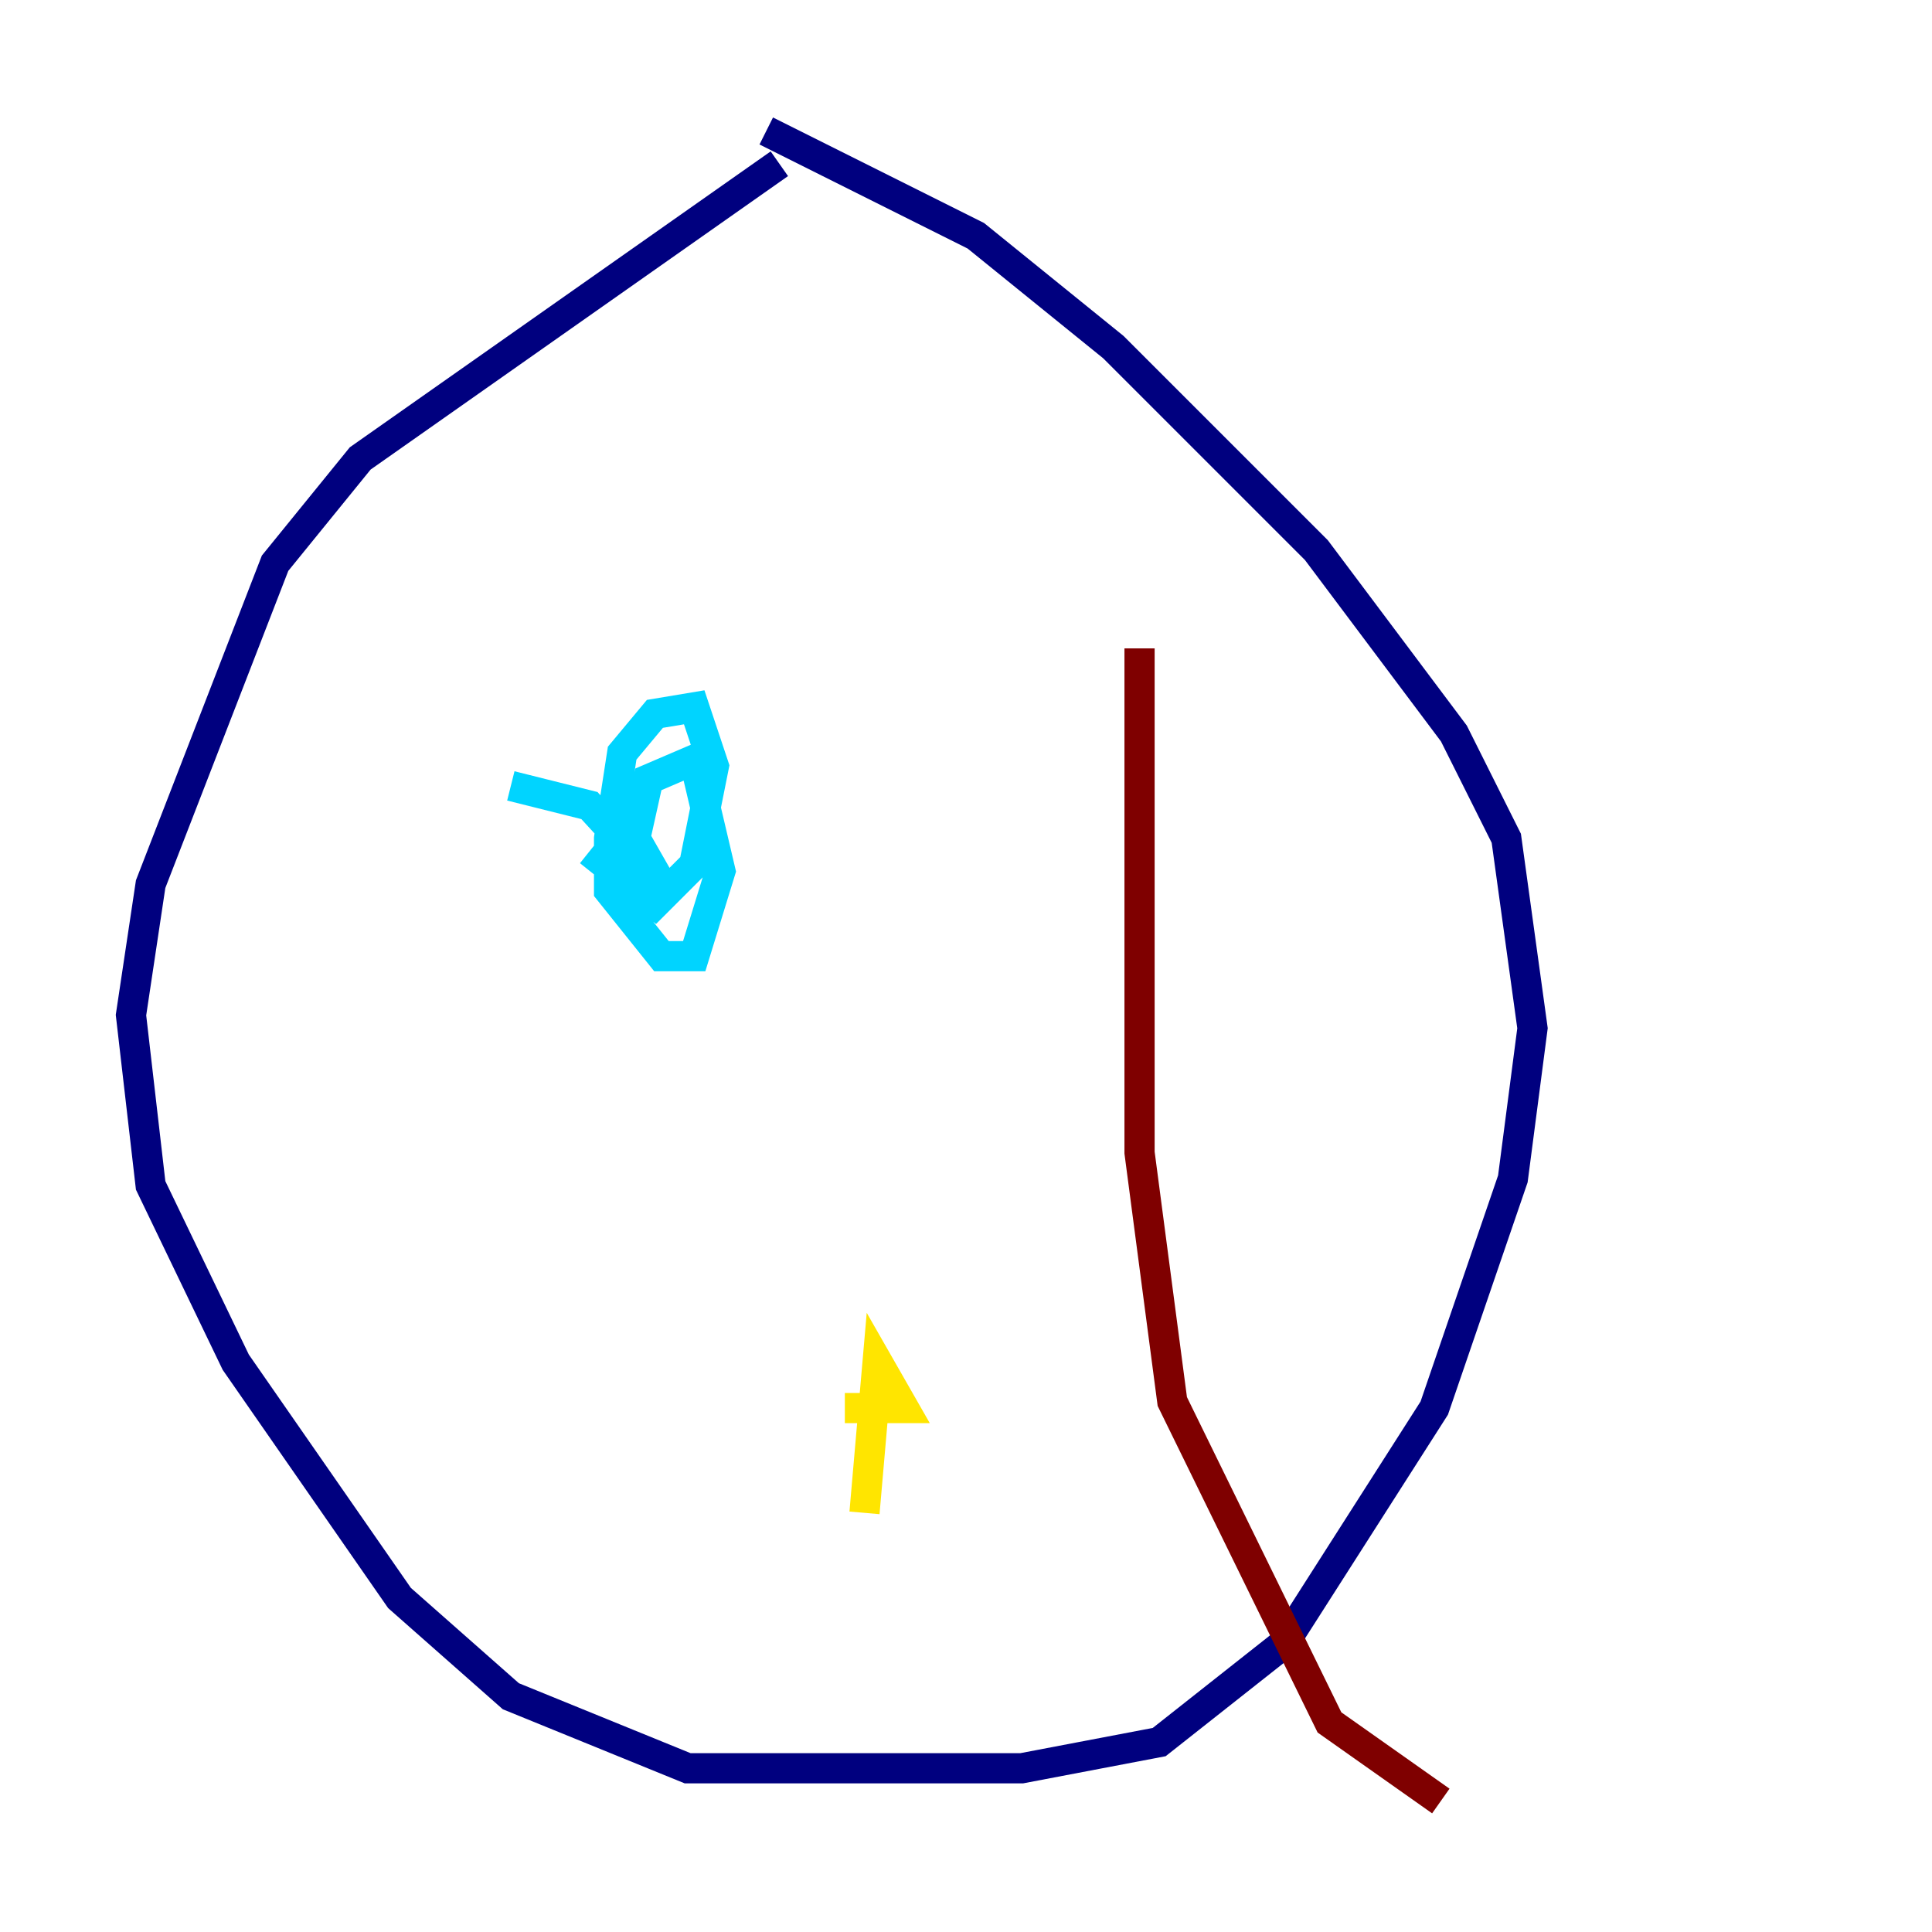 <?xml version="1.0" encoding="utf-8" ?>
<svg baseProfile="tiny" height="128" version="1.2" viewBox="0,0,128,128" width="128" xmlns="http://www.w3.org/2000/svg" xmlns:ev="http://www.w3.org/2001/xml-events" xmlns:xlink="http://www.w3.org/1999/xlink"><defs /><polyline fill="none" points="51.634,10.848 23.864,30.373 18.224,37.315 9.98,58.576 8.678,67.254 9.98,78.536 15.62,90.251 26.468,105.871 33.844,112.38 45.559,117.153 67.688,117.153 76.8,115.417 85.044,108.909 95.024,93.288 100.231,78.102 101.532,68.122 99.797,55.539 96.325,48.597 87.214,36.447 73.763,22.997 64.651,15.62 50.766,8.678" stroke="#00007f" stroke-width="2" /><polyline fill="none" points="33.844,52.068 39.051,53.37 43.824,58.576 42.088,55.539 42.956,51.634 45.993,50.332 47.729,57.709 45.993,63.349 43.824,63.349 40.352,59.01 40.352,55.539 41.22,49.898 43.39,47.295 45.993,46.861 47.295,50.766 45.993,57.275 43.39,59.878 39.051,56.407" stroke="#00d4ff" stroke-width="2" /><polyline fill="none" points="57.275,100.231 58.142,90.251 59.878,93.288 55.973,93.288" stroke="#ffe500" stroke-width="2" /><polyline fill="none" points="75.498,42.956 75.498,76.366 77.668,92.854 88.081,114.115 95.458,119.322" stroke="#7f0000" stroke-width="2" /></svg>